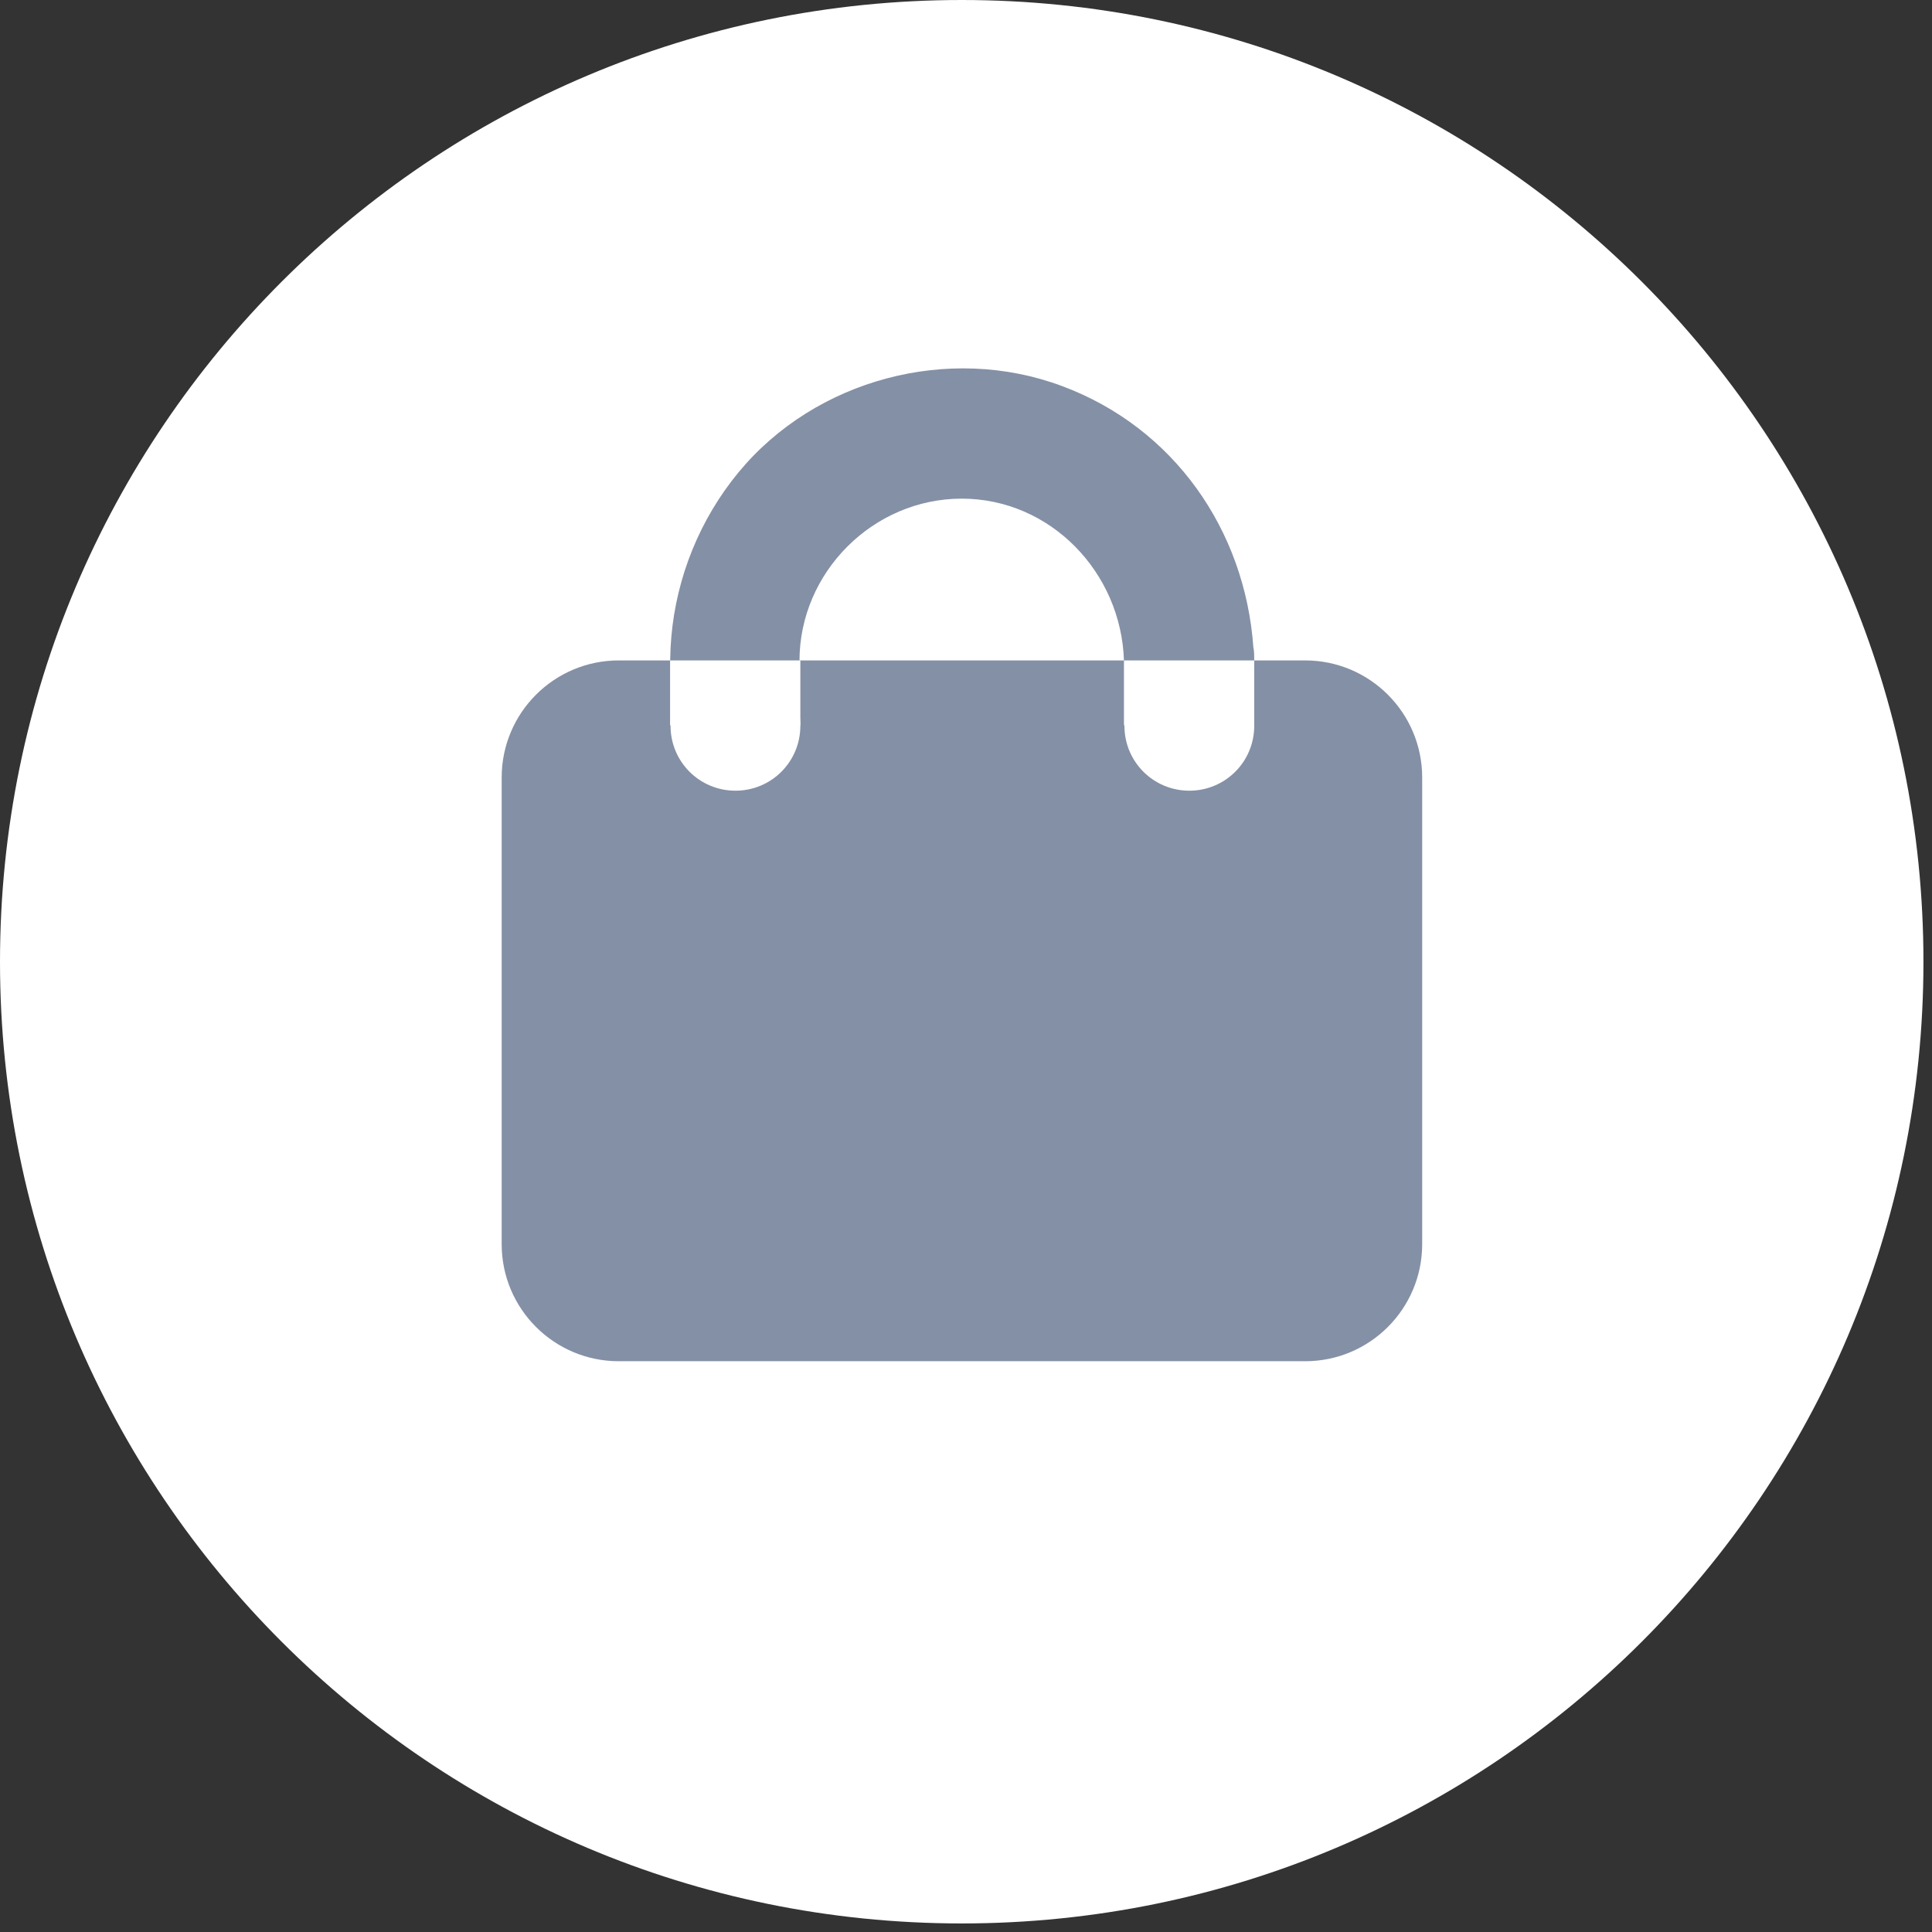 <svg width="42" height="42" viewBox="0 0 42 42" fill="none" xmlns="http://www.w3.org/2000/svg">
<rect x="0" y="0" width="42" height="42" fill="#333333" stroke="none"/>
<path d="M20.907 41.814C32.454 41.814 41.814 32.454 41.814 20.907C41.814 9.36 32.454 0 20.907 0C9.36 0 0 9.36 0 20.907C0 32.454 9.36 41.814 20.907 41.814Z" fill="white"/>
<path d="M28.372 14.357H13.452C12.046 14.357 10.906 15.497 10.906 16.903V27.047C10.906 28.452 12.046 29.592 13.452 29.592H28.372C29.778 29.592 30.917 28.452 30.917 27.047V16.903C30.917 15.497 29.778 14.357 28.372 14.357Z" fill="#8490A5"/>
<path d="M27.266 14.357C27.266 14.253 27.266 14.157 27.247 14.072C27.066 11.526 25.521 9.295 23.081 8.39C20.621 7.474 17.723 8.247 16.055 10.268C14.357 12.327 14.062 15.292 15.444 17.608C16.827 19.916 19.515 21.079 22.137 20.593C25.064 20.049 27.066 17.475 27.247 14.596C27.247 14.52 27.256 14.443 27.256 14.367L27.266 14.357ZM20.907 17.895C18.981 17.895 17.38 16.293 17.38 14.367C17.38 12.441 18.981 10.84 20.907 10.84C22.833 10.84 24.377 12.441 24.434 14.367C24.377 16.293 22.871 17.895 20.907 17.895Z" fill="#8490A5"/>
<path d="M27.266 15.778C27.266 16.56 26.637 17.189 25.855 17.189C25.073 17.189 24.444 16.56 24.444 15.778C24.444 14.996 25.073 14.367 25.855 14.367C26.637 14.367 27.266 14.996 27.266 15.778Z" fill="white"/>
<path d="M17.399 15.778C17.399 16.56 16.77 17.189 15.988 17.189C15.206 17.189 14.577 16.56 14.577 15.778C14.577 14.996 15.206 14.367 15.988 14.367C16.77 14.367 17.399 14.996 17.399 15.778Z" fill="white"/>
<path d="M17.399 14.357H14.567V15.768H17.399V14.357Z" fill="white"/>
<path d="M27.266 14.357H24.434V15.768H27.266V14.357Z" fill="white"/>
</svg>
